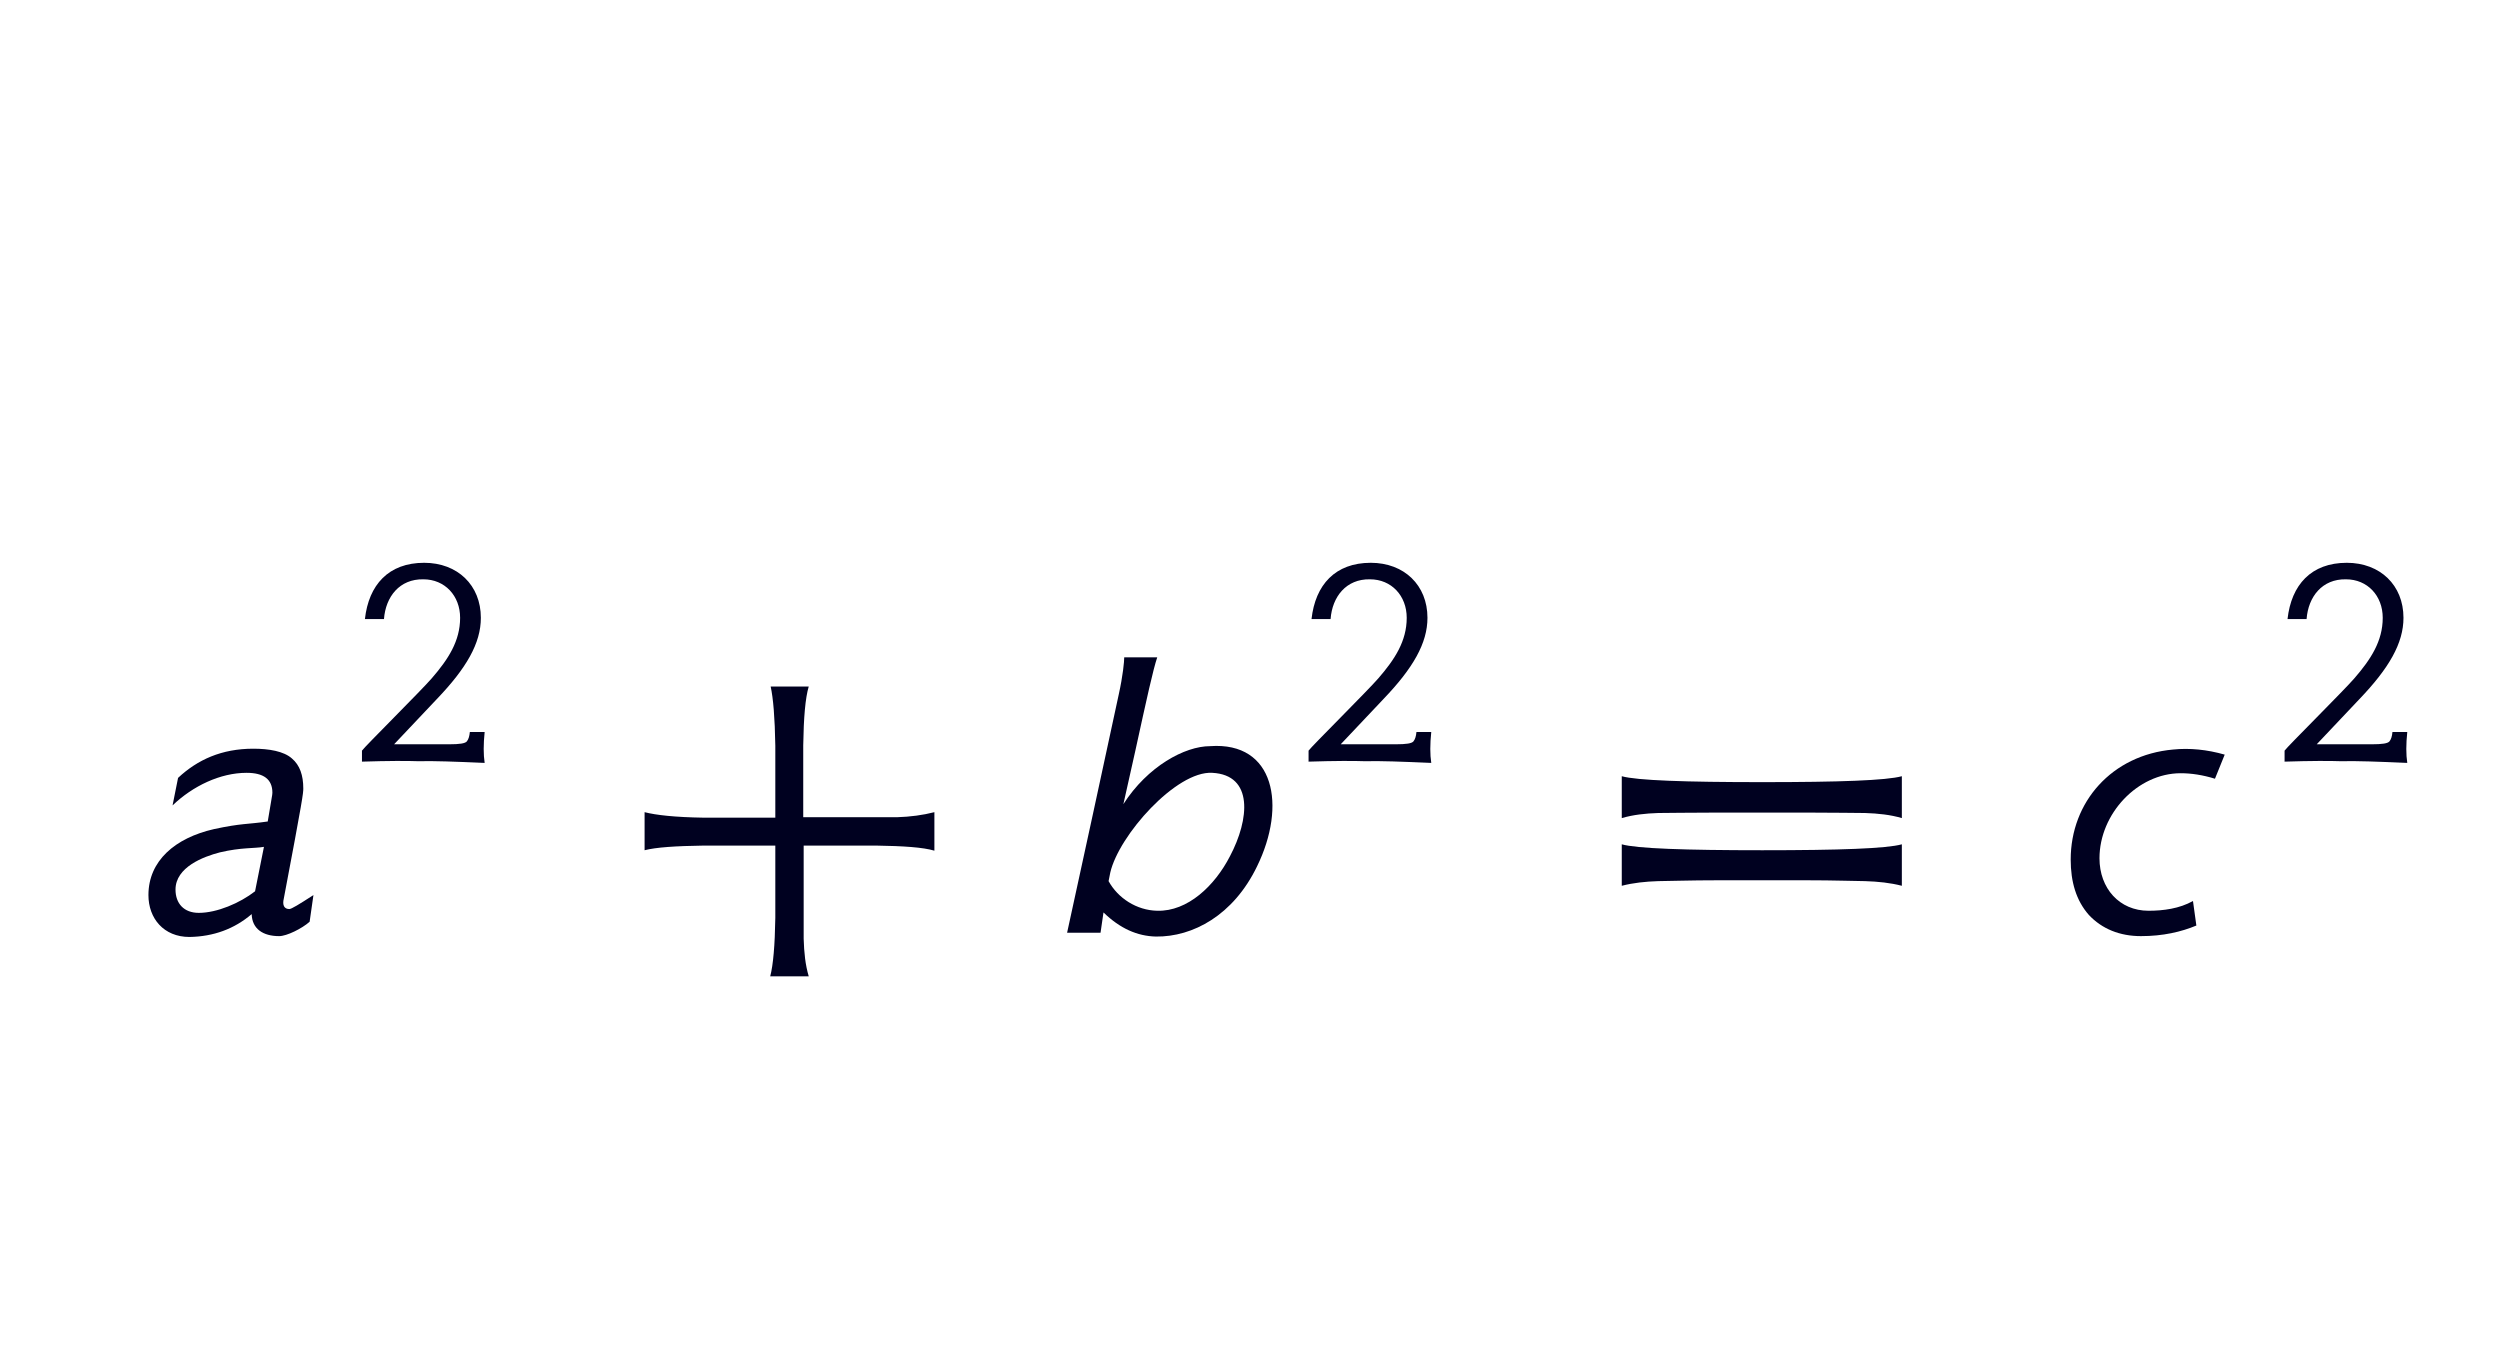 <?xml version="1.0" encoding="UTF-8"?>
<svg xmlns="http://www.w3.org/2000/svg" xmlns:xlink="http://www.w3.org/1999/xlink" width="92.33pt" height="50.18pt" viewBox="0 0 92.33 50.18">
<defs>
<g>
<g id="glyph-0-0">
<path d="M 4.984 -4.109 C 4.234 -4 4.016 -4.047 3 -3.828 C 1.562 -3.5 0.578 -2.656 0.578 -1.391 C 0.578 -0.531 1.141 0.156 2.094 0.156 C 2.984 0.141 3.75 -0.141 4.391 -0.688 C 4.406 -0.141 4.812 0.125 5.406 0.125 C 5.688 0.125 6.25 -0.156 6.531 -0.406 L 6.672 -1.391 C 6.141 -1.047 5.859 -0.875 5.781 -0.875 C 5.594 -0.875 5.516 -1.016 5.578 -1.266 C 6.281 -4.969 6.297 -5.156 6.297 -5.328 C 6.297 -5.812 6.172 -6.188 5.875 -6.438 C 5.578 -6.703 5.031 -6.797 4.453 -6.797 C 3.281 -6.797 2.391 -6.391 1.672 -5.719 L 1.469 -4.703 C 2.219 -5.422 3.234 -5.906 4.203 -5.906 C 4.828 -5.906 5.156 -5.672 5.156 -5.172 C 5.156 -5.078 5.125 -4.984 4.984 -4.109 Z M 4.516 -1.531 C 3.953 -1.094 3.109 -0.734 2.438 -0.734 C 1.891 -0.734 1.578 -1.078 1.578 -1.594 C 1.578 -2.422 2.609 -2.812 3.219 -2.969 C 4.016 -3.156 4.484 -3.109 4.844 -3.172 Z M 4.516 -1.531 "/>
</g>
<g id="glyph-0-1">
<path d="M 5.594 -4.25 L 2.938 -4.25 C 1.891 -4.266 1.188 -4.344 0.766 -4.453 L 0.766 -3.047 C 1.188 -3.156 1.906 -3.203 2.953 -3.219 L 5.594 -3.219 L 5.594 -0.547 C 5.578 0.469 5.516 1.188 5.406 1.609 L 6.828 1.609 C 6.703 1.188 6.656 0.734 6.641 0.219 L 6.641 -3.219 L 9.312 -3.219 C 10.328 -3.203 11.047 -3.156 11.469 -3.031 L 11.469 -4.453 C 11.047 -4.344 10.578 -4.281 10.078 -4.266 L 6.625 -4.266 L 6.625 -6.922 C 6.641 -7.953 6.703 -8.672 6.828 -9.094 L 5.422 -9.094 C 5.516 -8.672 5.578 -7.938 5.594 -6.906 Z M 5.594 -4.25 "/>
</g>
<g id="glyph-0-2">
<path d="M 5.594 -6.891 C 4.656 -6.891 3.281 -6.141 2.391 -4.75 L 2.828 -6.703 C 3.266 -8.703 3.484 -9.703 3.641 -10.172 L 2.422 -10.172 C 2.422 -10.016 2.375 -9.5 2.219 -8.797 C 1.812 -6.906 0.688 -1.703 0.312 0 L 1.547 0 L 1.656 -0.75 C 2.266 -0.156 2.906 0.125 3.594 0.141 C 4.953 0.156 6.453 -0.641 7.328 -2.453 C 8.422 -4.688 7.984 -7.062 5.594 -6.891 Z M 3.641 -0.812 C 2.875 -0.828 2.188 -1.281 1.844 -1.906 L 1.906 -2.219 C 2.219 -3.594 4.344 -5.984 5.672 -5.906 C 7.203 -5.828 7.047 -4.188 6.328 -2.828 C 5.766 -1.734 4.766 -0.781 3.641 -0.812 Z M 3.641 -0.812 "/>
</g>
<g id="glyph-0-3">
<path d="M 6.141 -1.938 C 6.734 -1.938 7.266 -1.938 7.719 -1.938 C 8.844 -1.938 9.594 -1.906 9.938 -1.906 C 10.422 -1.891 10.875 -1.844 11.297 -1.734 L 11.297 -3.266 C 10.734 -3.109 9 -3.047 6.141 -3.047 C 3.297 -3.047 1.5 -3.109 0.953 -3.266 L 0.953 -1.734 C 1.375 -1.844 1.828 -1.891 2.297 -1.906 C 2.656 -1.906 3.422 -1.938 4.562 -1.938 C 5.031 -1.938 5.562 -1.938 6.141 -1.938 Z M 6.141 -4.438 C 6.734 -4.438 7.266 -4.438 7.719 -4.438 C 8.844 -4.438 9.594 -4.422 9.938 -4.422 C 10.422 -4.406 10.875 -4.359 11.297 -4.234 L 11.297 -5.781 C 10.734 -5.625 9 -5.562 6.141 -5.562 C 3.297 -5.562 1.5 -5.625 0.953 -5.781 L 0.953 -4.234 C 1.375 -4.359 1.828 -4.406 2.297 -4.422 C 2.656 -4.422 3.422 -4.438 4.562 -4.438 C 5.031 -4.438 5.562 -4.438 6.141 -4.438 Z M 6.141 -4.438 "/>
</g>
<g id="glyph-0-4">
<path d="M 6.266 -6.578 C 5.609 -6.766 4.969 -6.828 4.359 -6.766 C 2.094 -6.562 0.578 -4.828 0.578 -2.703 C 0.578 -1.875 0.781 -1.188 1.25 -0.656 C 1.734 -0.141 2.391 0.125 3.172 0.125 C 3.984 0.125 4.656 -0.031 5.219 -0.266 L 5.094 -1.172 C 4.594 -0.891 4 -0.812 3.453 -0.812 C 2.375 -0.812 1.641 -1.641 1.641 -2.75 C 1.641 -4.391 3.047 -5.891 4.641 -5.891 C 5.031 -5.891 5.453 -5.828 5.906 -5.688 Z M 6.266 -6.578 "/>
</g>
<g id="glyph-1-0">
<path d="M 5.406 0.047 C 5.359 -0.266 5.359 -0.641 5.406 -1.094 L 4.859 -1.094 C 4.844 -0.938 4.812 -0.828 4.75 -0.75 C 4.688 -0.672 4.484 -0.641 4.094 -0.641 L 2.062 -0.641 L 3.641 -2.312 C 4.734 -3.453 5.266 -4.375 5.266 -5.312 C 5.266 -6.516 4.406 -7.344 3.172 -7.344 C 1.859 -7.344 1.125 -6.531 0.984 -5.266 L 1.688 -5.266 C 1.75 -6.094 2.266 -6.75 3.141 -6.734 C 3.938 -6.734 4.5 -6.125 4.5 -5.312 C 4.5 -4.453 4.062 -3.781 3.453 -3.078 C 3.078 -2.641 0.969 -0.547 0.875 -0.406 L 0.875 0 C 1.844 -0.031 2.547 -0.031 2.953 -0.016 C 3.516 -0.031 4.328 0 5.406 0.047 Z M 5.406 0.047 "/>
</g>
</g>
</defs>
<g fill="rgb(0%, 0.4%, 12.5%)" fill-opacity="1">
<use xlink:href="#glyph-0-0" x="4.904" y="34.448"/>
</g>
<g fill="rgb(0%, 0.4%, 12.5%)" fill-opacity="1">
<use xlink:href="#glyph-1-0" x="12.493" y="28.129"/>
</g>
<g fill="rgb(0%, 0.4%, 12.5%)" fill-opacity="1">
<use xlink:href="#glyph-0-1" x="23.04" y="34.448"/>
</g>
<g fill="rgb(0%, 0.4%, 12.5%)" fill-opacity="1">
<use xlink:href="#glyph-0-2" x="39.098" y="34.448"/>
</g>
<g fill="rgb(0%, 0.4%, 12.5%)" fill-opacity="1">
<use xlink:href="#glyph-1-0" x="47.453" y="28.129"/>
</g>
<g fill="rgb(0%, 0.4%, 12.5%)" fill-opacity="1">
<use xlink:href="#glyph-0-3" x="58.942" y="34.448"/>
</g>
<g fill="rgb(0%, 0.4%, 12.5%)" fill-opacity="1">
<use xlink:href="#glyph-0-4" x="75.897" y="34.448"/>
</g>
<g fill="rgb(0%, 0.4%, 12.5%)" fill-opacity="1">
<use xlink:href="#glyph-1-0" x="83.499" y="28.129"/>
</g>
</svg>
